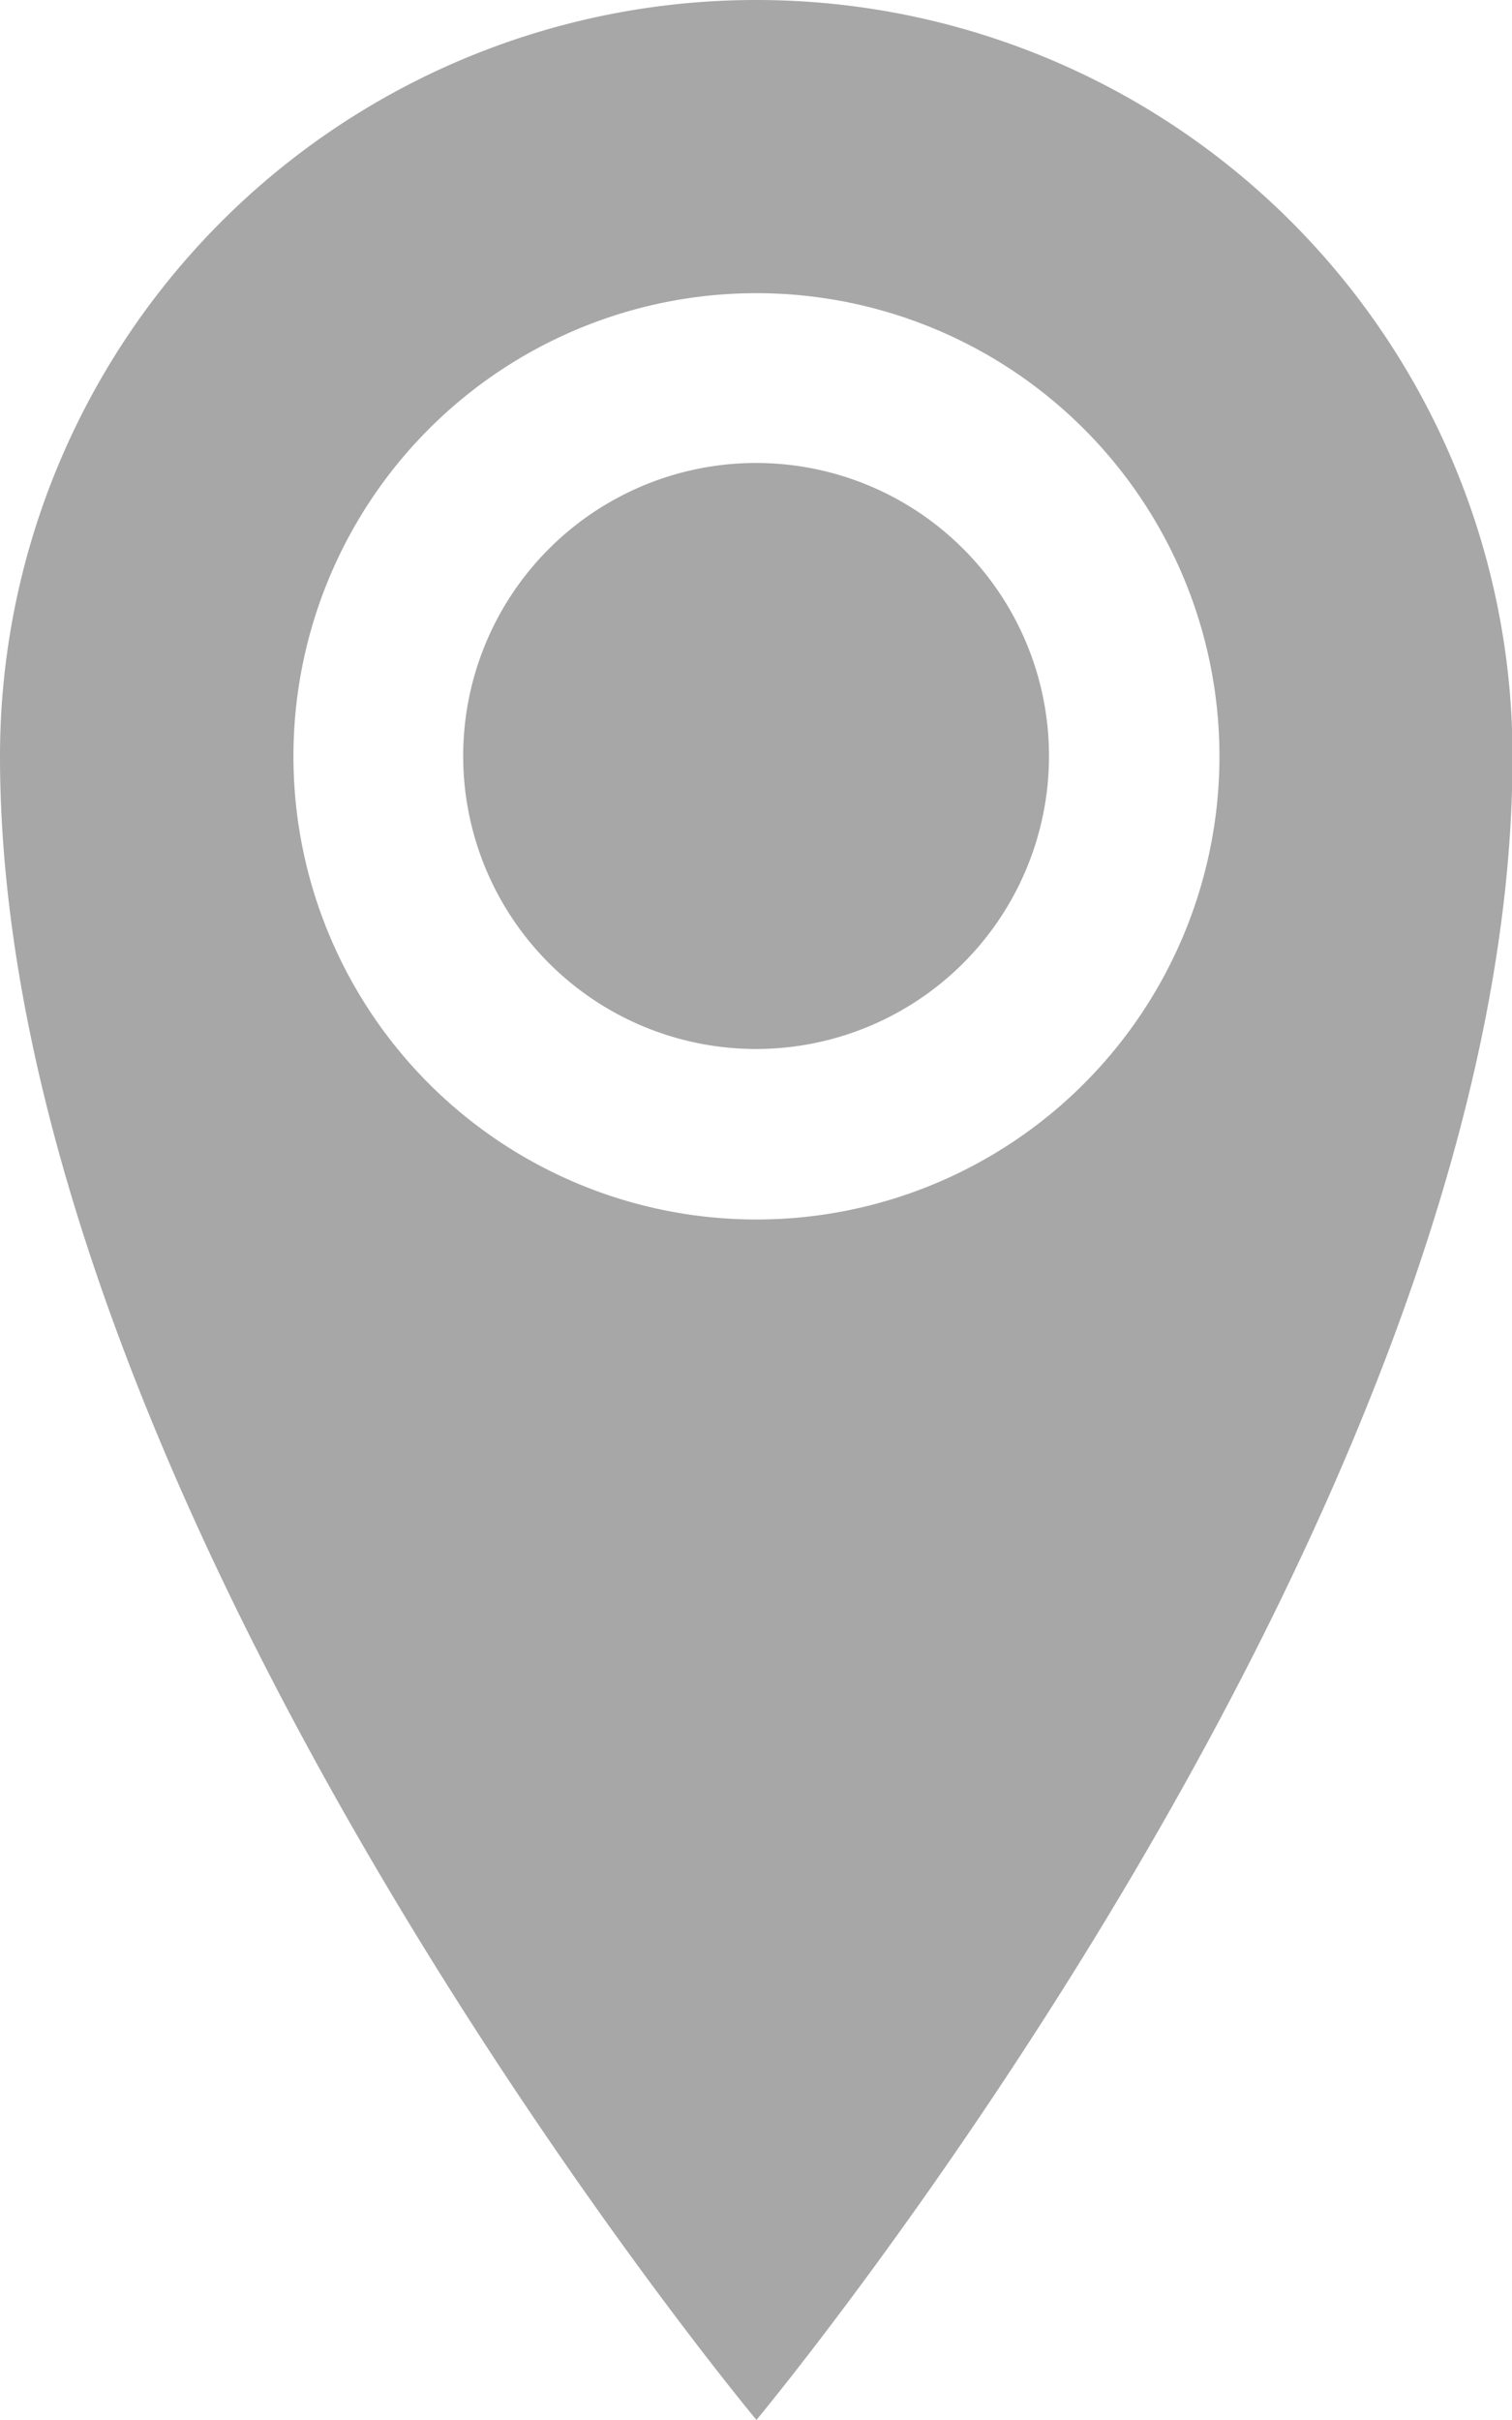 <svg xmlns="http://www.w3.org/2000/svg" width="8.569" height="13.71" viewBox="0 0 8.569 13.71">
    <path id="Icon_metro-location"
          d="M8,.857A4.285,4.285,0,0,0,3.713,5.141C3.713,9.426,8,14.567,8,14.567s4.285-5.141,4.285-9.426A4.285,4.285,0,0,0,8,.857ZM8,7.766a2.624,2.624,0,1,1,2.624-2.624A2.624,2.624,0,0,1,8,7.766ZM6.338,5.141A1.66,1.66,0,1,1,8,6.8,1.66,1.66,0,0,1,6.338,5.141Z"
          transform="translate(-3.713 -0.857)" fill="#a7a7a7"/>
</svg>
